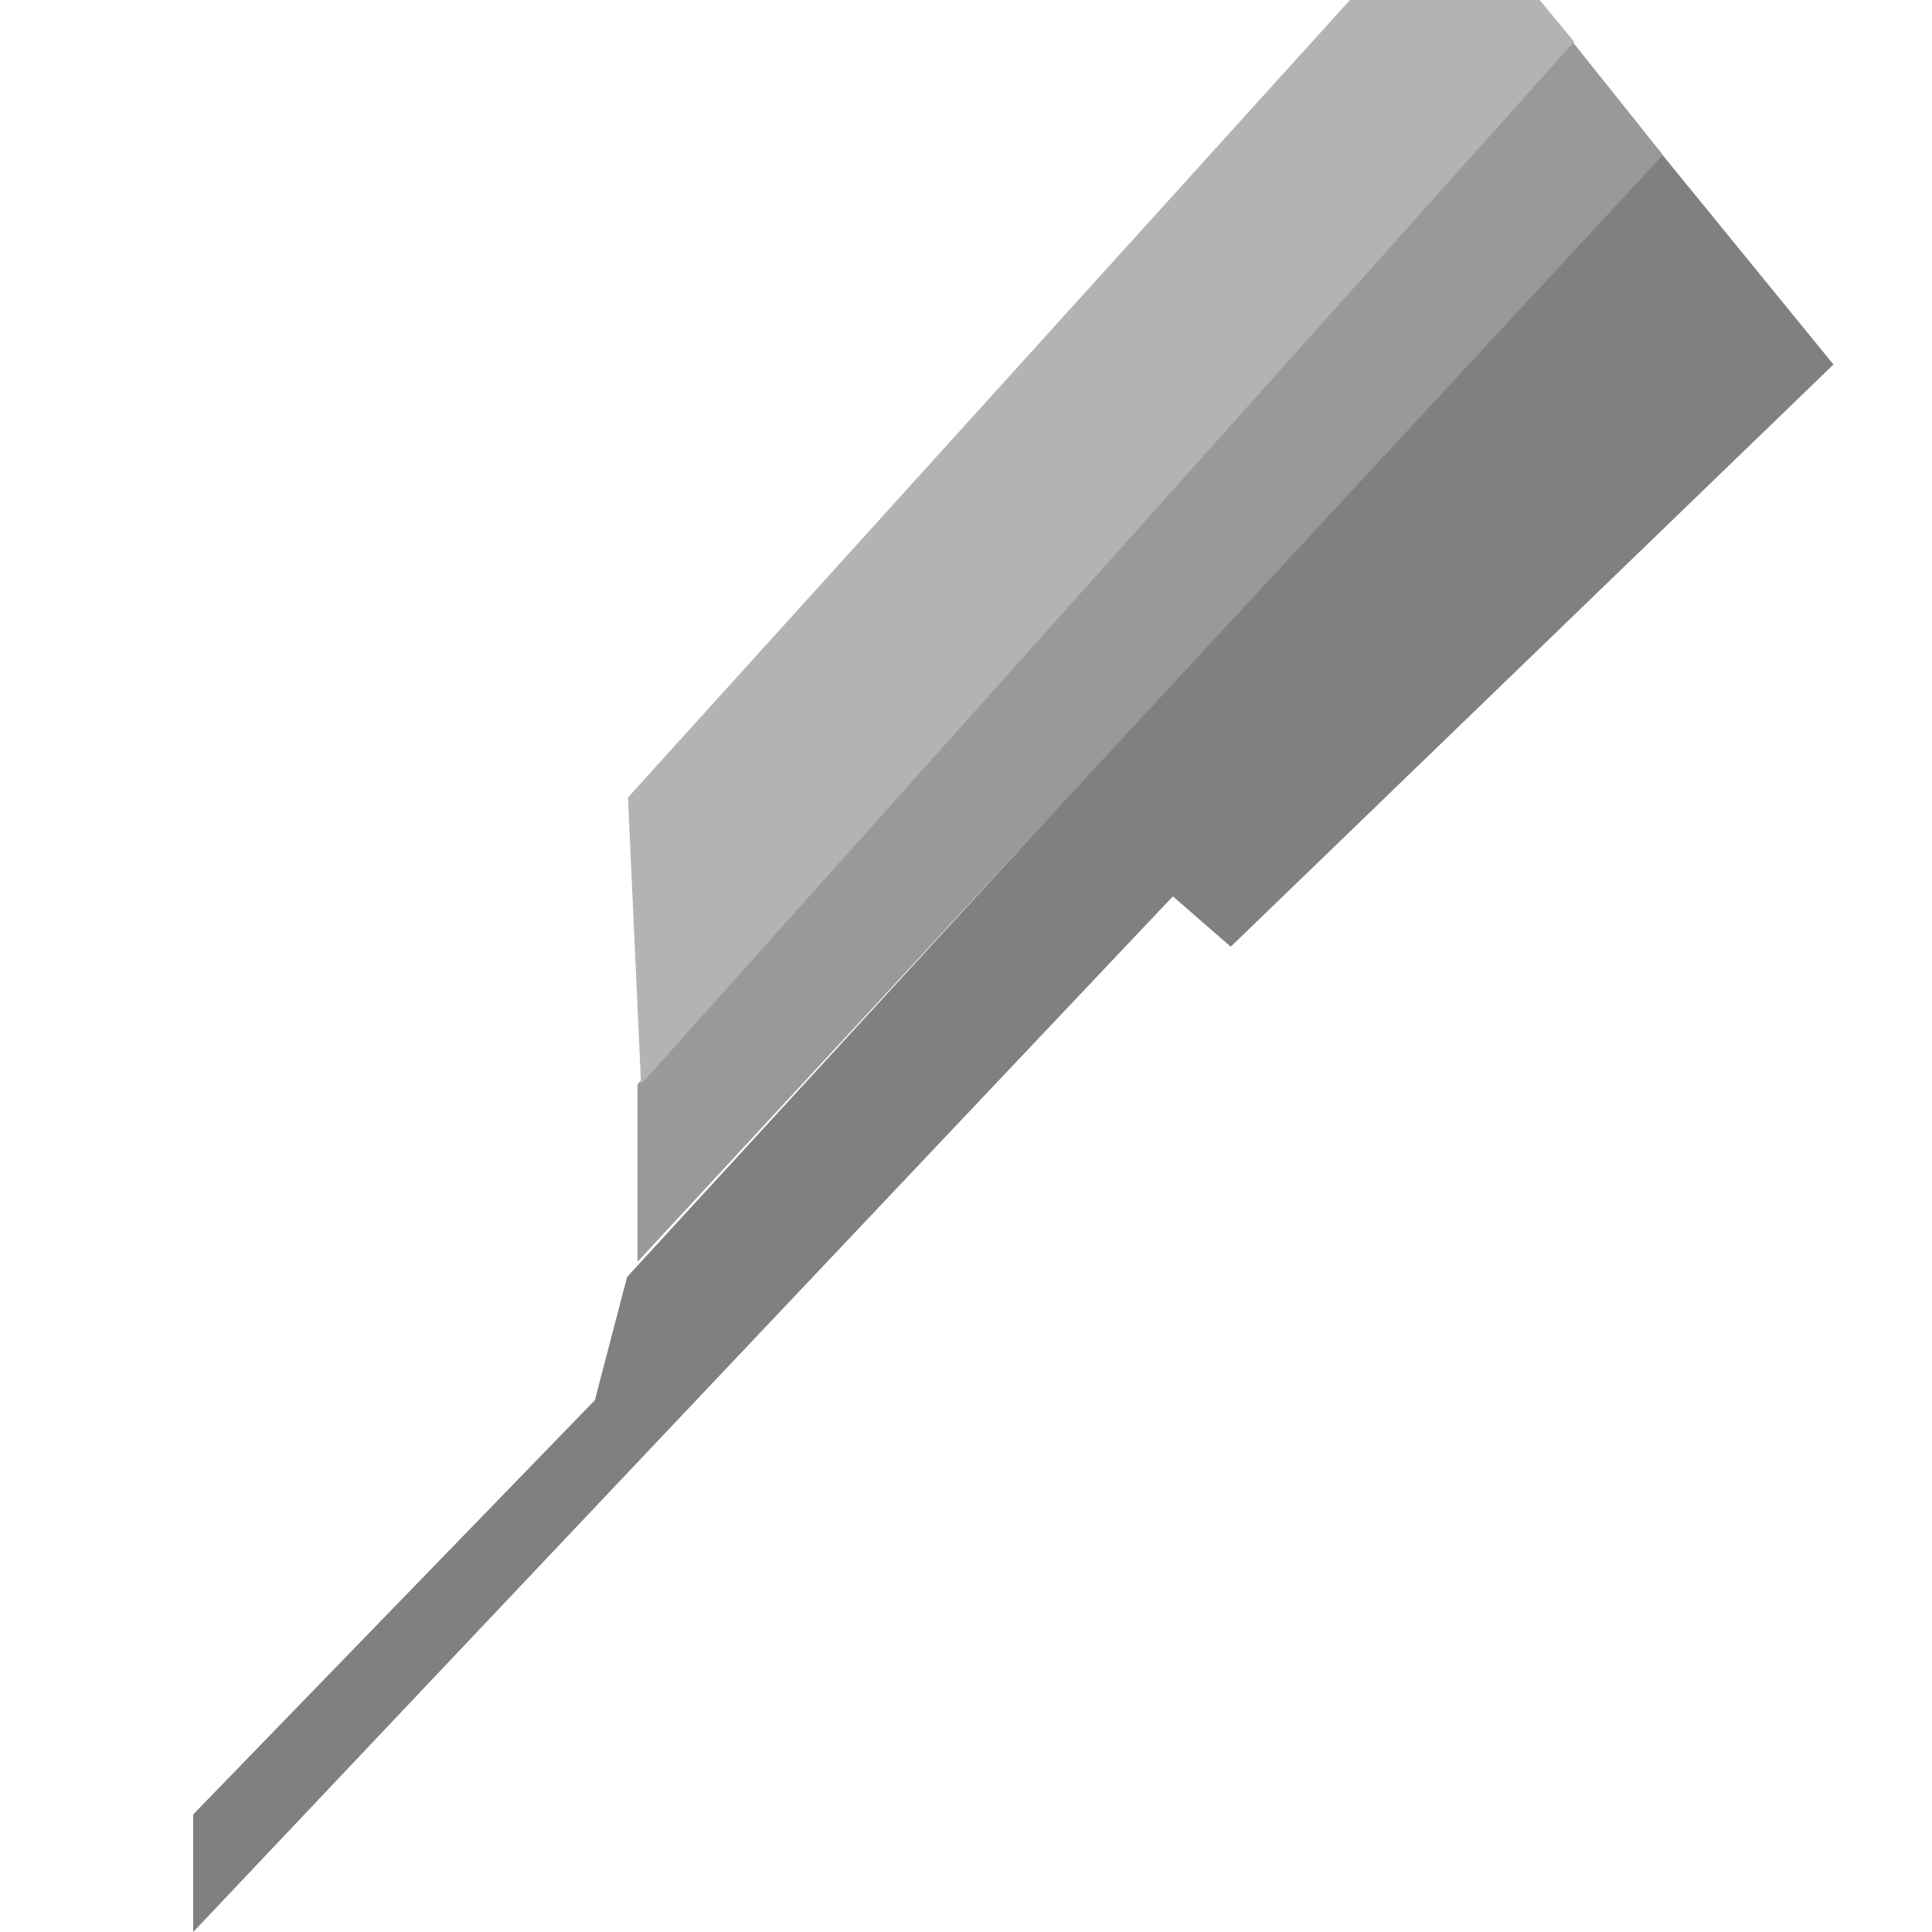 <?xml version="1.0" encoding="utf-8"?>
<!-- Generator: Adobe Illustrator 16.0.0, SVG Export Plug-In . SVG Version: 6.00 Build 0)  -->
<!DOCTYPE svg PUBLIC "-//W3C//DTD SVG 1.1//EN" "http://www.w3.org/Graphics/SVG/1.1/DTD/svg11.dtd">
<svg version="1.1" id="Layer_1" xmlns="http://www.w3.org/2000/svg" xmlns:xlink="http://www.w3.org/1999/xlink" x="0px" y="0px"
	 width="100px" height="100px" viewBox="0 0 100 100" enable-background="new 0 0 100 100" xml:space="preserve">
<polygon fill="#808080" points="85.918,7.855 32.457,66.098 30.791,72.473 10,93.915 10,100 60.708,46.394 63.703,49.002 
	94.9,18.867 "/>
<polygon fill="#999999" points="81.387,2.157 86.071,8.019 33,65.309 33,56.123 "/>
<polygon fill="#B3B3B3" points="75.004,-5.667 81.478,2.157 33.181,56.123 32.505,41.275 "/>
</svg>
